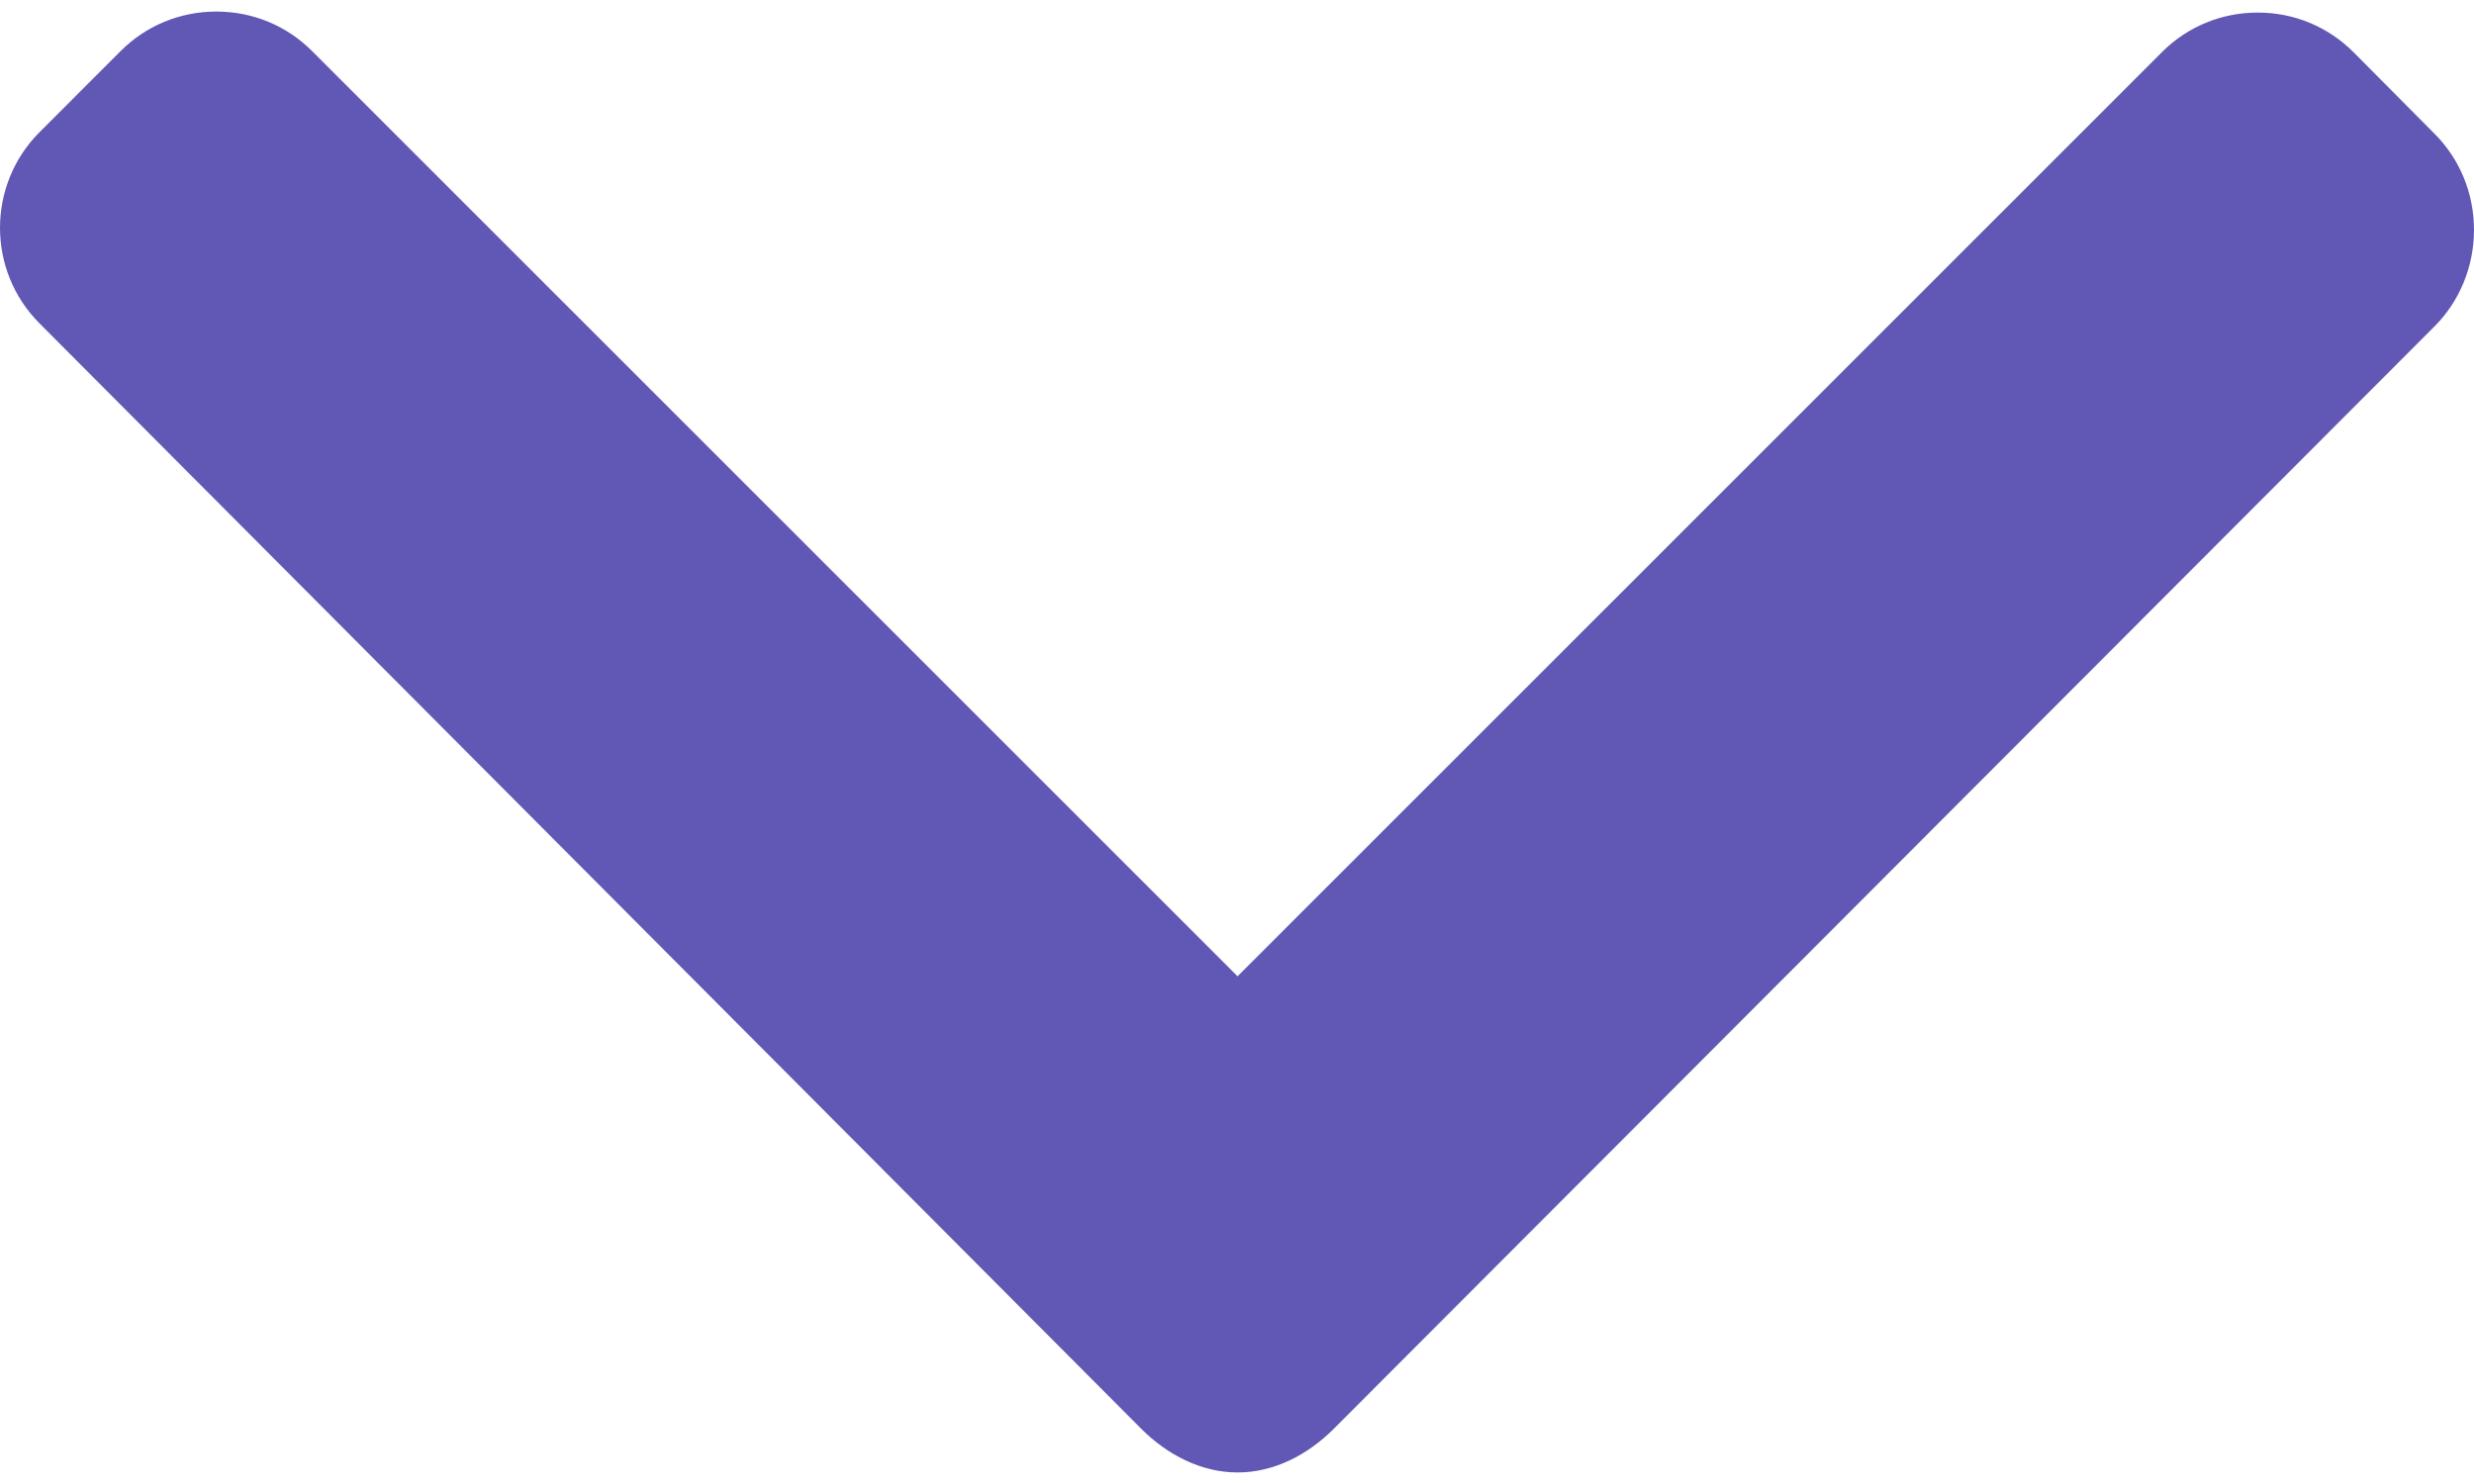 <svg width="85" height="51" viewBox="0 0 85 51" fill="none" xmlns="http://www.w3.org/2000/svg">
<path d="M83.641 4.593L80.857 1.79C79.981 0.914 78.815 0.432 77.569 0.432C76.324 0.432 75.156 0.914 74.28 1.79L42.519 33.552L10.721 1.754C9.846 0.879 8.679 0.397 7.434 0.397C6.188 0.397 5.021 0.879 4.145 1.754L1.36 4.541C-0.453 6.353 -0.453 9.304 1.36 11.116L39.219 49.111C40.094 49.986 41.26 50.603 42.516 50.603H42.531C43.777 50.603 44.943 49.986 45.817 49.111L83.641 11.219C84.518 10.344 84.999 9.143 85 7.898C85 6.652 84.518 5.467 83.641 4.593Z" fill="#6158B5"/>
</svg>
